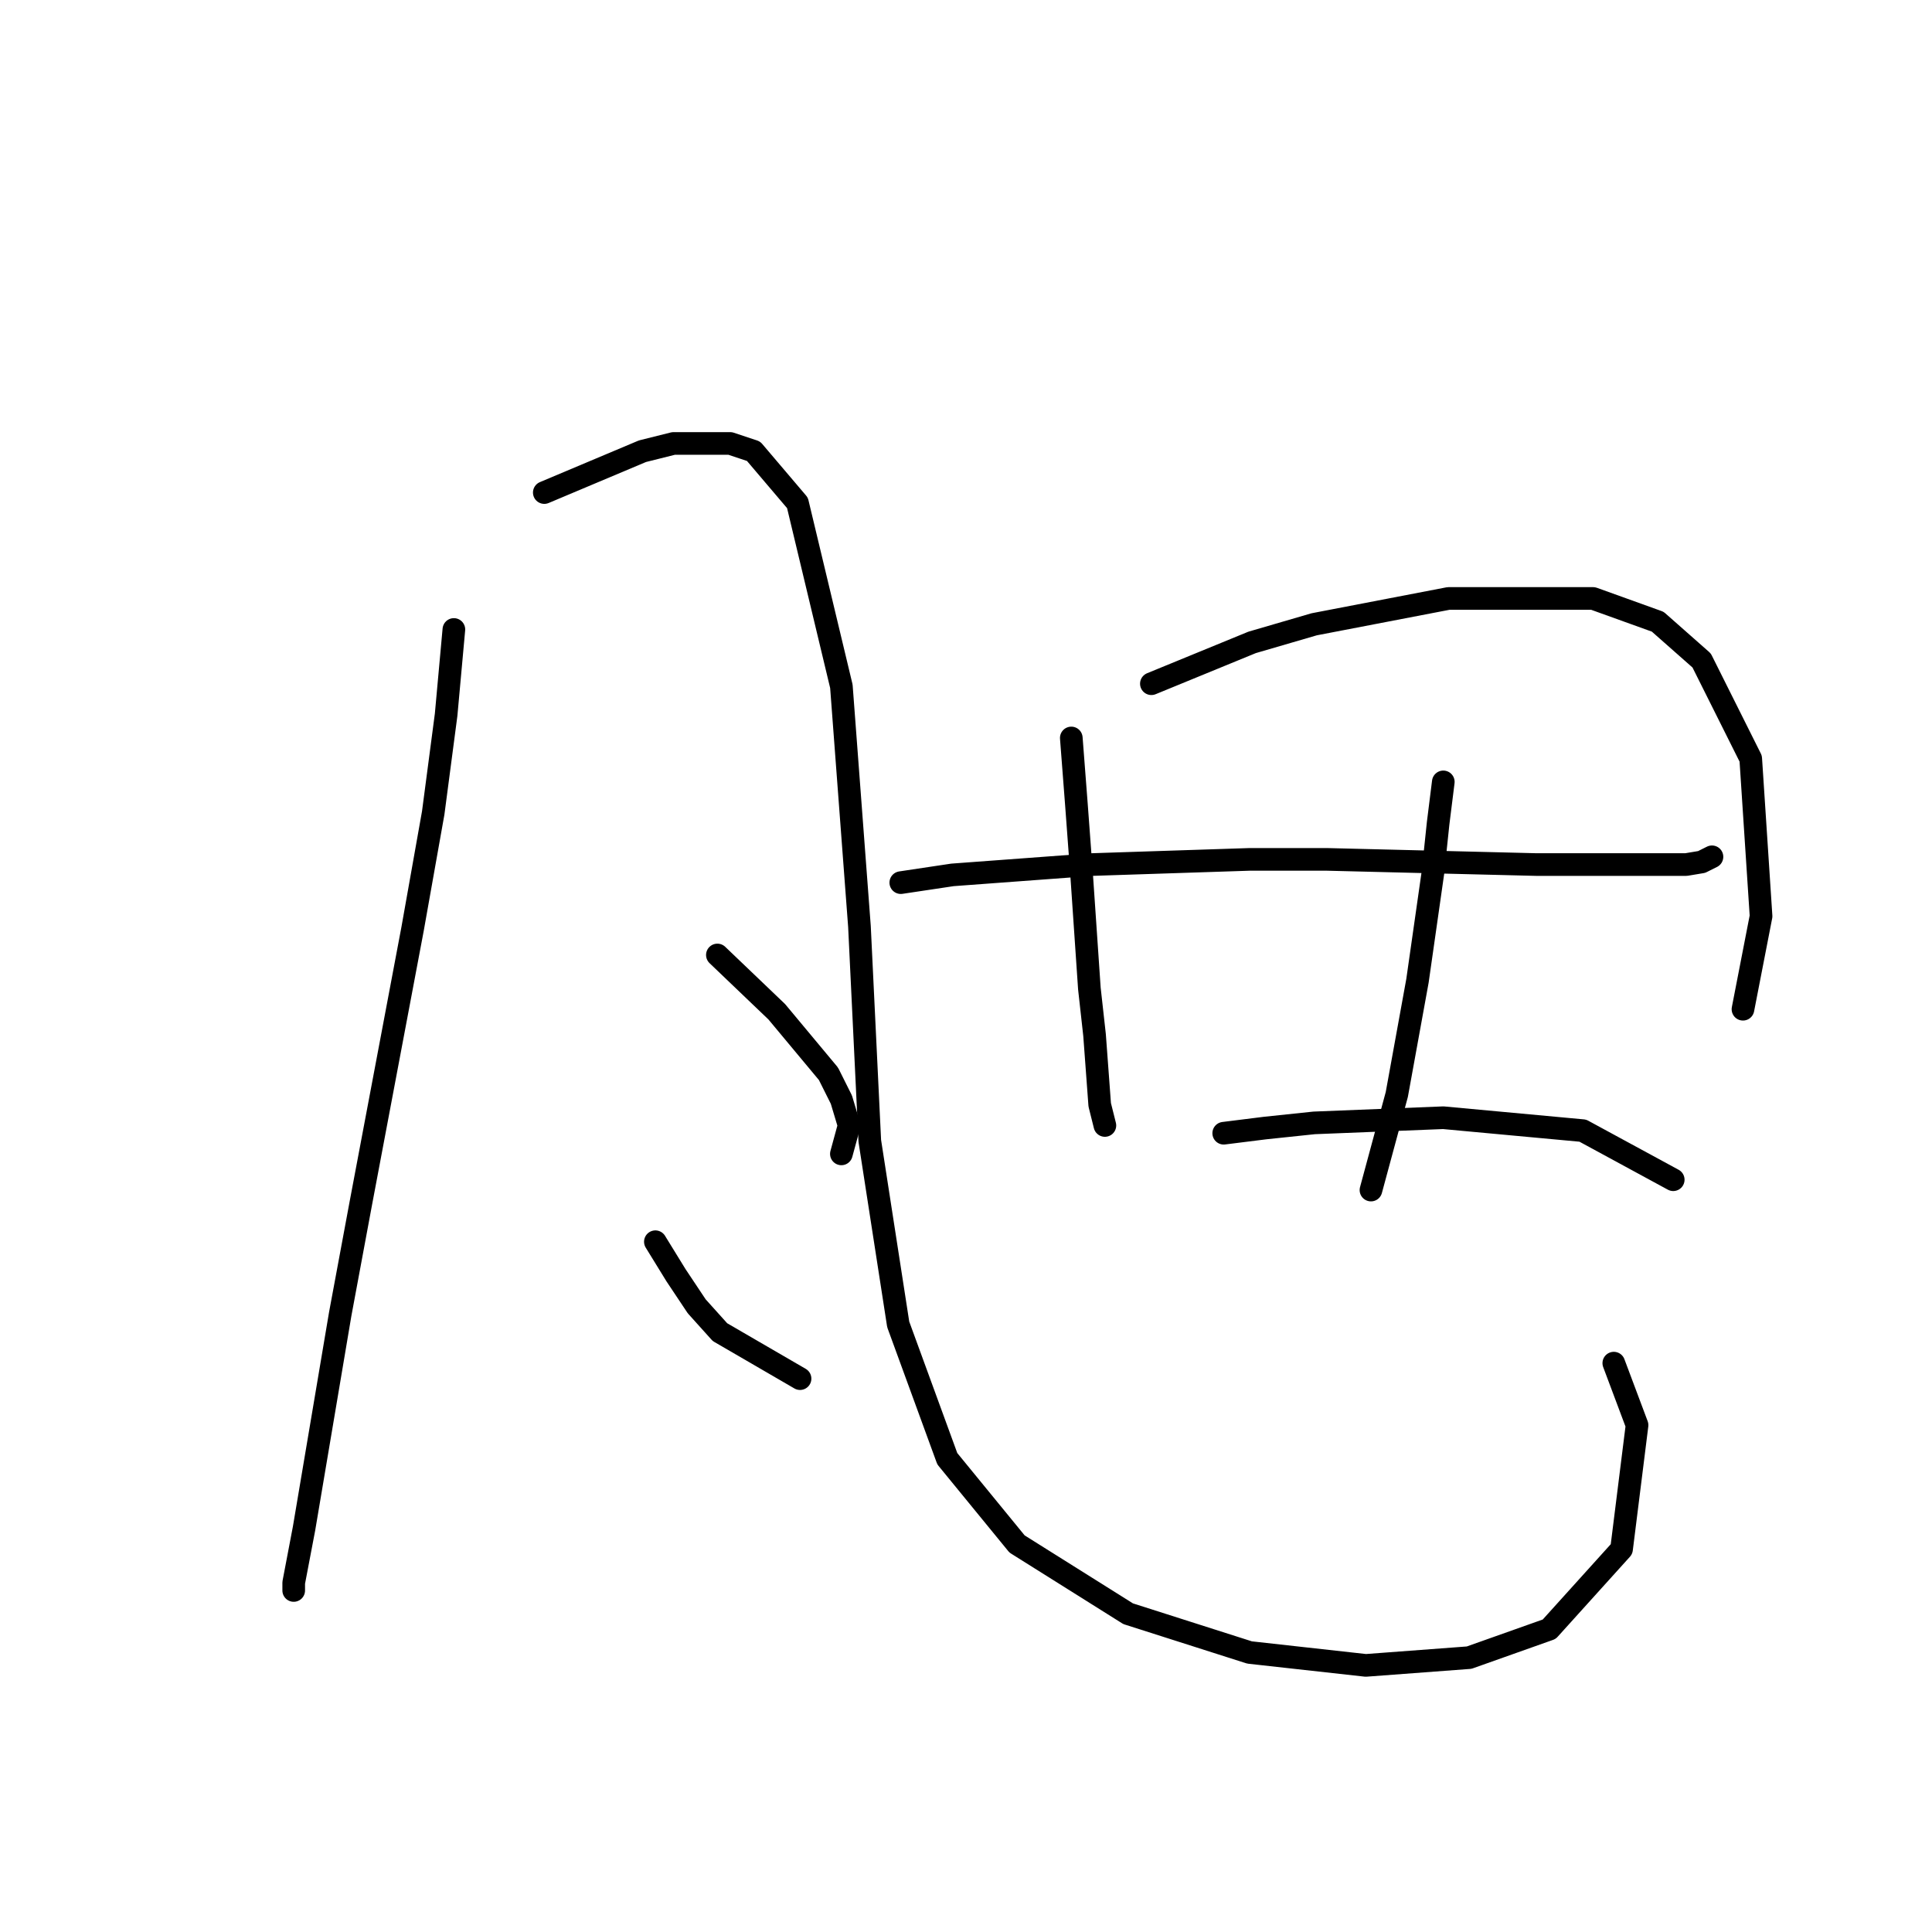 <?xml version="1.0" standalone="no"?>
    <svg width="256" height="256" xmlns="http://www.w3.org/2000/svg" version="1.1">
    <polyline stroke="black" stroke-width="3" stroke-linecap="round" fill="transparent" stroke-linejoin="round" points="60.141 83.408 59.114 94.704 57.403 107.712 54.664 123.116 47.818 159.4 45.08 174.119 40.287 202.531 38.918 209.719 38.918 210.746 38.918 210.746 " />
        <polyline stroke="black" stroke-width="3" stroke-linecap="round" fill="transparent" stroke-linejoin="round" points="72.122 65.266 85.13 59.789 89.237 58.762 96.768 58.762 99.849 59.789 105.668 66.635 111.487 90.939 113.883 122.773 115.253 151.185 119.018 175.489 125.522 193.289 134.764 204.585 149.483 213.827 165.572 218.962 180.976 220.673 194.668 219.646 205.28 215.881 214.864 205.269 216.918 188.839 213.837 180.623 213.837 180.623 " />
        <polyline stroke="black" stroke-width="3" stroke-linecap="round" fill="transparent" stroke-linejoin="round" points="95.057 126.539 102.93 134.069 109.776 142.285 111.487 145.708 112.514 149.131 111.487 152.896 111.487 152.896 " />
        <polyline stroke="black" stroke-width="3" stroke-linecap="round" fill="transparent" stroke-linejoin="round" points="86.841 164.535 89.58 168.985 92.318 173.093 95.399 176.516 106.01 182.677 106.01 182.677 " />
        <polyline stroke="black" stroke-width="3" stroke-linecap="round" fill="transparent" stroke-linejoin="round" points="141.953 97.785 142.637 106.685 143.322 115.927 144.349 130.989 145.034 137.15 145.718 146.392 146.403 149.131 146.403 149.131 " />
        <polyline stroke="black" stroke-width="3" stroke-linecap="round" fill="transparent" stroke-linejoin="round" points="152.564 90.596 165.914 85.119 174.13 82.723 191.93 79.3 211.099 79.3 219.657 82.381 225.476 87.516 231.98 100.523 233.349 121.404 230.953 133.727 230.953 133.727 " />
        <polyline stroke="black" stroke-width="3" stroke-linecap="round" fill="transparent" stroke-linejoin="round" points="119.36 116.954 126.207 115.927 144.691 114.558 165.572 113.873 175.841 113.873 203.568 114.558 215.891 114.558 223.422 114.558 225.476 114.216 226.845 113.531 226.845 113.531 " />
        <polyline stroke="black" stroke-width="3" stroke-linecap="round" fill="transparent" stroke-linejoin="round" points="191.245 103.604 190.56 109.081 189.876 115.585 187.822 129.962 185.084 145.023 181.66 157.689 181.66 157.689 " />
        <polyline stroke="black" stroke-width="3" stroke-linecap="round" fill="transparent" stroke-linejoin="round" points="162.149 150.158 167.626 149.473 174.13 148.789 191.245 148.104 209.73 149.816 221.711 156.319 221.711 156.319 " />
        </svg>